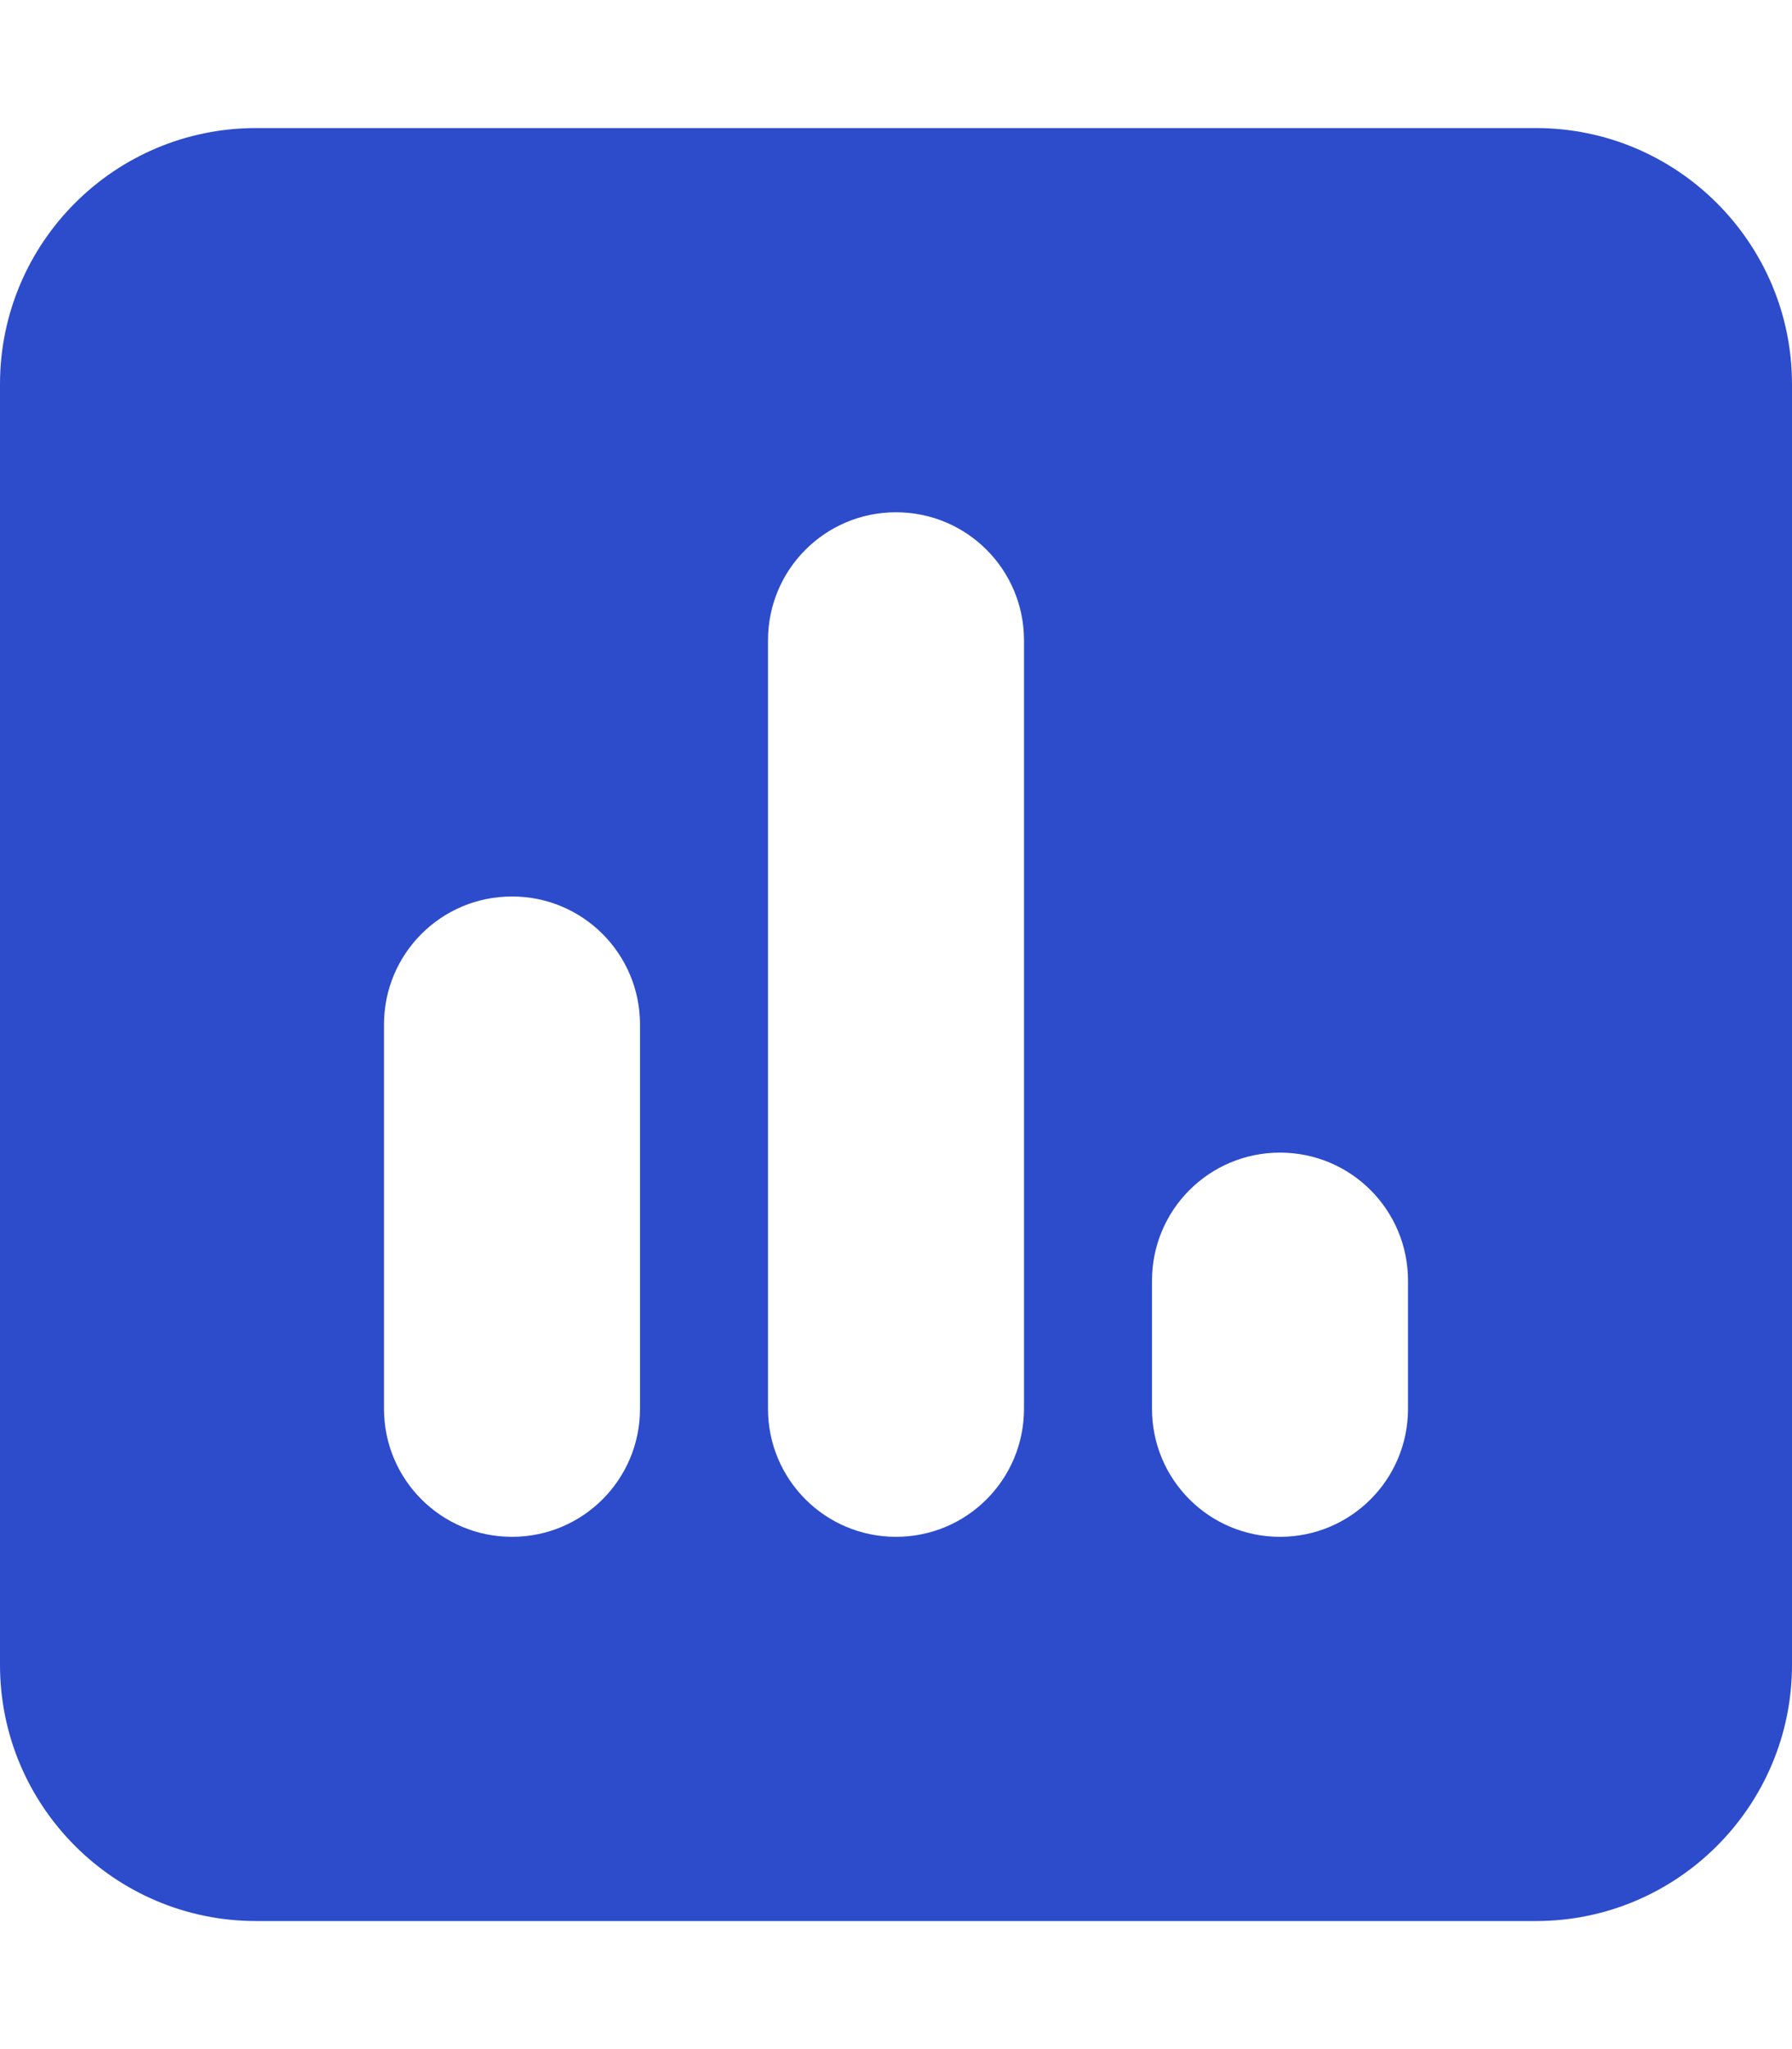 <?xml version="1.0" encoding="utf-8"?>
<!-- Generator: Adobe Illustrator 25.0.1, SVG Export Plug-In . SVG Version: 6.00 Build 0)  -->
<svg version="1.1" id="Capa_1" xmlns="http://www.w3.org/2000/svg" xmlns:xlink="http://www.w3.org/1999/xlink" x="0px" y="0px"
	 viewBox="0 0 448 512" style="enable-background:new 0 0 448 512;" xml:space="preserve">
<style type="text/css">
	.st0{fill:#2D4CCB;}
</style>
<path class="st0" d="M384,32c35.3,0,64,28.7,64,64v320c0,35.3-28.7,64-64,64H64c-35.3,0-64-28.7-64-64V96c0-35.3,28.6-64,64-64H384z
	 M128,224c-17.7,0-32,14.3-32,32v96c0,17.7,14.3,32,32,32s32-14.3,32-32v-96C160,238.3,145.7,224,128,224z M192,352
	c0,17.7,14.3,32,32,32s32-14.3,32-32V160c0-17.7-14.3-32-32-32s-32,14.3-32,32V352z M320,288c-17.7,0-32,14.3-32,32v32
	c0,17.7,14.3,32,32,32s32-14.3,32-32v-32C352,302.3,337.7,288,320,288z"/>
</svg>
